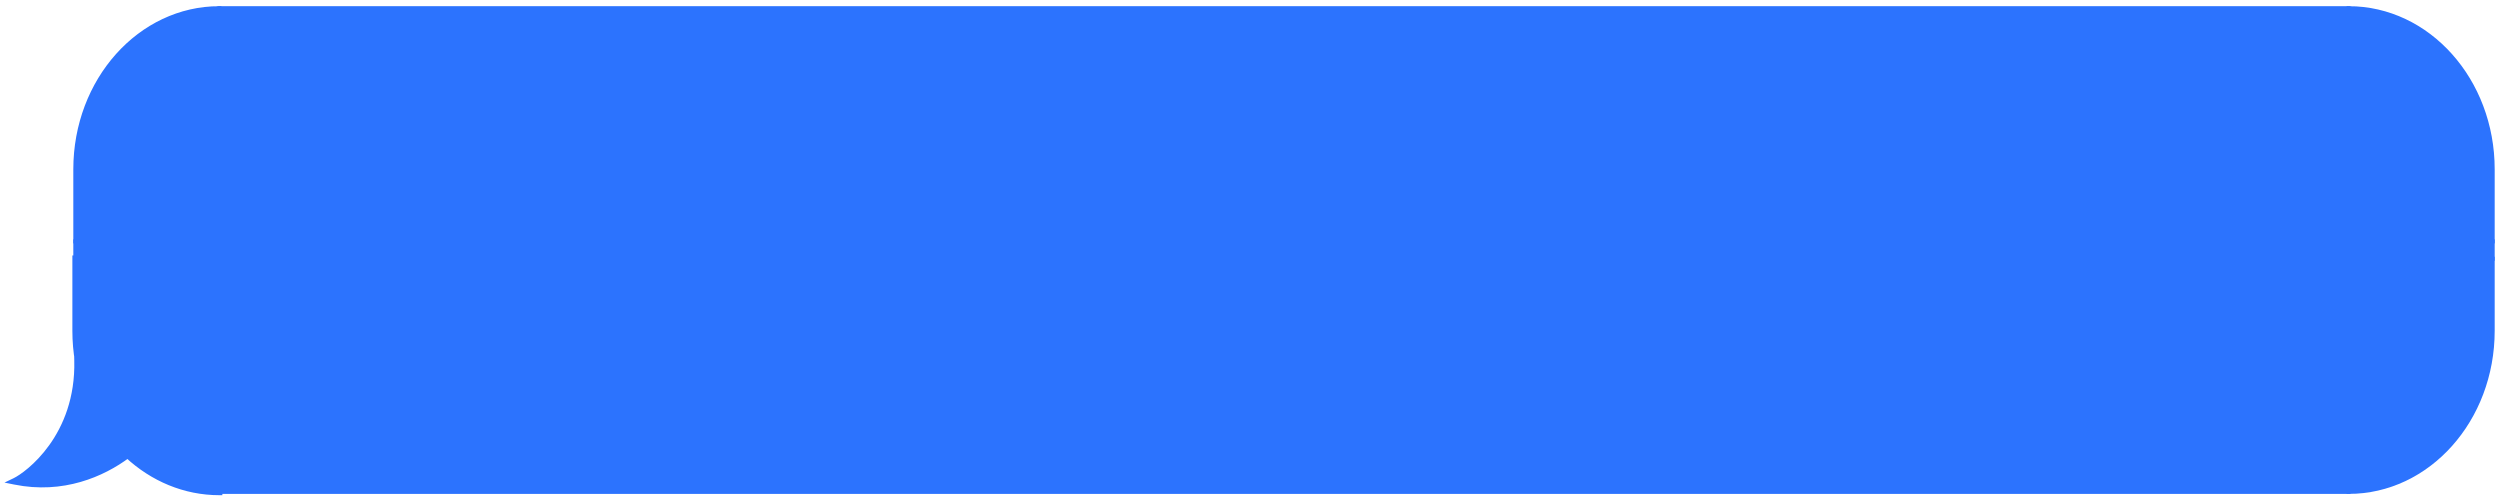 <svg width="500" height="100" viewBox="0 0 500 100" fill="none" xmlns="http://www.w3.org/2000/svg">
<path d="M15.066 33.857C15.066 16.064 27.967 1.639 43.882 1.639V48.27H15.066V33.857Z" fill="#2C73FE" stroke="#2C73FE" stroke-width="0.806"/>
<path d="M43.882 48.27H15.066V51.748H43.882V48.27Z" fill="#2C73FE" stroke="#2C73FE" stroke-width="0.806"/>
<path fill-rule="evenodd" clip-rule="evenodd" d="M15.589 72.303C15.245 70.314 15.066 68.261 15.066 66.161V51.748H43.882V98.378C36.904 98.378 30.505 95.605 25.519 90.991C20.545 94.696 12.569 98.217 2.933 96.258C5.587 94.987 15.824 87.356 15.445 72.095C15.491 72.166 15.539 72.235 15.589 72.303Z" fill="#2C73FE"/>
<path d="M15.588 72.303L15.133 72.723L16.169 72.177L15.588 72.303ZM15.066 51.748V51.087H14.475V51.748H15.066ZM43.882 51.748H44.472V51.087H43.882V51.748ZM43.882 98.378V99.039H44.472V98.378H43.882ZM25.519 90.991L25.896 90.482L25.557 90.169L25.191 90.441L25.519 90.991ZM2.932 96.258L2.7 95.651L0.896 96.516L2.827 96.908L2.932 96.258ZM15.445 72.095L15.922 71.707L14.801 69.983L14.854 72.114L15.445 72.095ZM14.475 66.161C14.475 68.303 14.658 70.398 15.008 72.428L16.169 72.177C15.832 70.23 15.656 68.219 15.656 66.161H14.475ZM14.475 51.748V66.161H15.656V51.748H14.475ZM43.882 51.087H15.066V52.408H43.882V51.087ZM44.472 98.378V51.748H43.291V98.378H44.472ZM25.142 91.5C30.23 96.208 36.761 99.039 43.882 99.039V97.718C37.046 97.718 30.779 95.002 25.896 90.482L25.142 91.5ZM2.827 96.908C12.651 98.906 20.781 95.314 25.846 91.54L25.191 90.441C20.309 94.078 12.486 97.529 3.038 95.609L2.827 96.908ZM14.854 72.114C15.039 79.562 12.637 85.136 9.865 89.01C7.081 92.901 3.936 95.059 2.7 95.651L3.165 96.866C4.583 96.186 7.884 93.894 10.787 89.836C13.703 85.761 16.229 79.89 16.035 72.077L14.854 72.114ZM16.044 71.882C16.002 71.825 15.961 71.766 15.922 71.707L14.967 72.484C15.02 72.566 15.075 72.646 15.133 72.723L16.044 71.882Z" fill="#2C73FE"/>
<path d="M469.717 1.639H43.881V98.378H469.717V1.639Z" fill="#2C73FE"/>
<path d="M469.717 1.639H43.881V98.378H469.717V1.639Z" stroke="#2C73FE" stroke-width="0.806"/>
<path d="M498.534 33.857C498.534 16.064 485.632 1.639 469.717 1.639V48.27H498.534V33.857Z" fill="#2C73FE" stroke="#2C73FE" stroke-width="0.806"/>
<path d="M469.718 48.27H498.534V51.748H469.718V48.27Z" fill="#2C73FE" stroke="#2C73FE" stroke-width="0.806"/>
<path d="M498.534 66.161C498.534 83.954 485.632 98.378 469.717 98.378V51.748H498.534V66.161Z" fill="#2C73FE" stroke="#2C73FE" stroke-width="0.806"/>
</svg>
